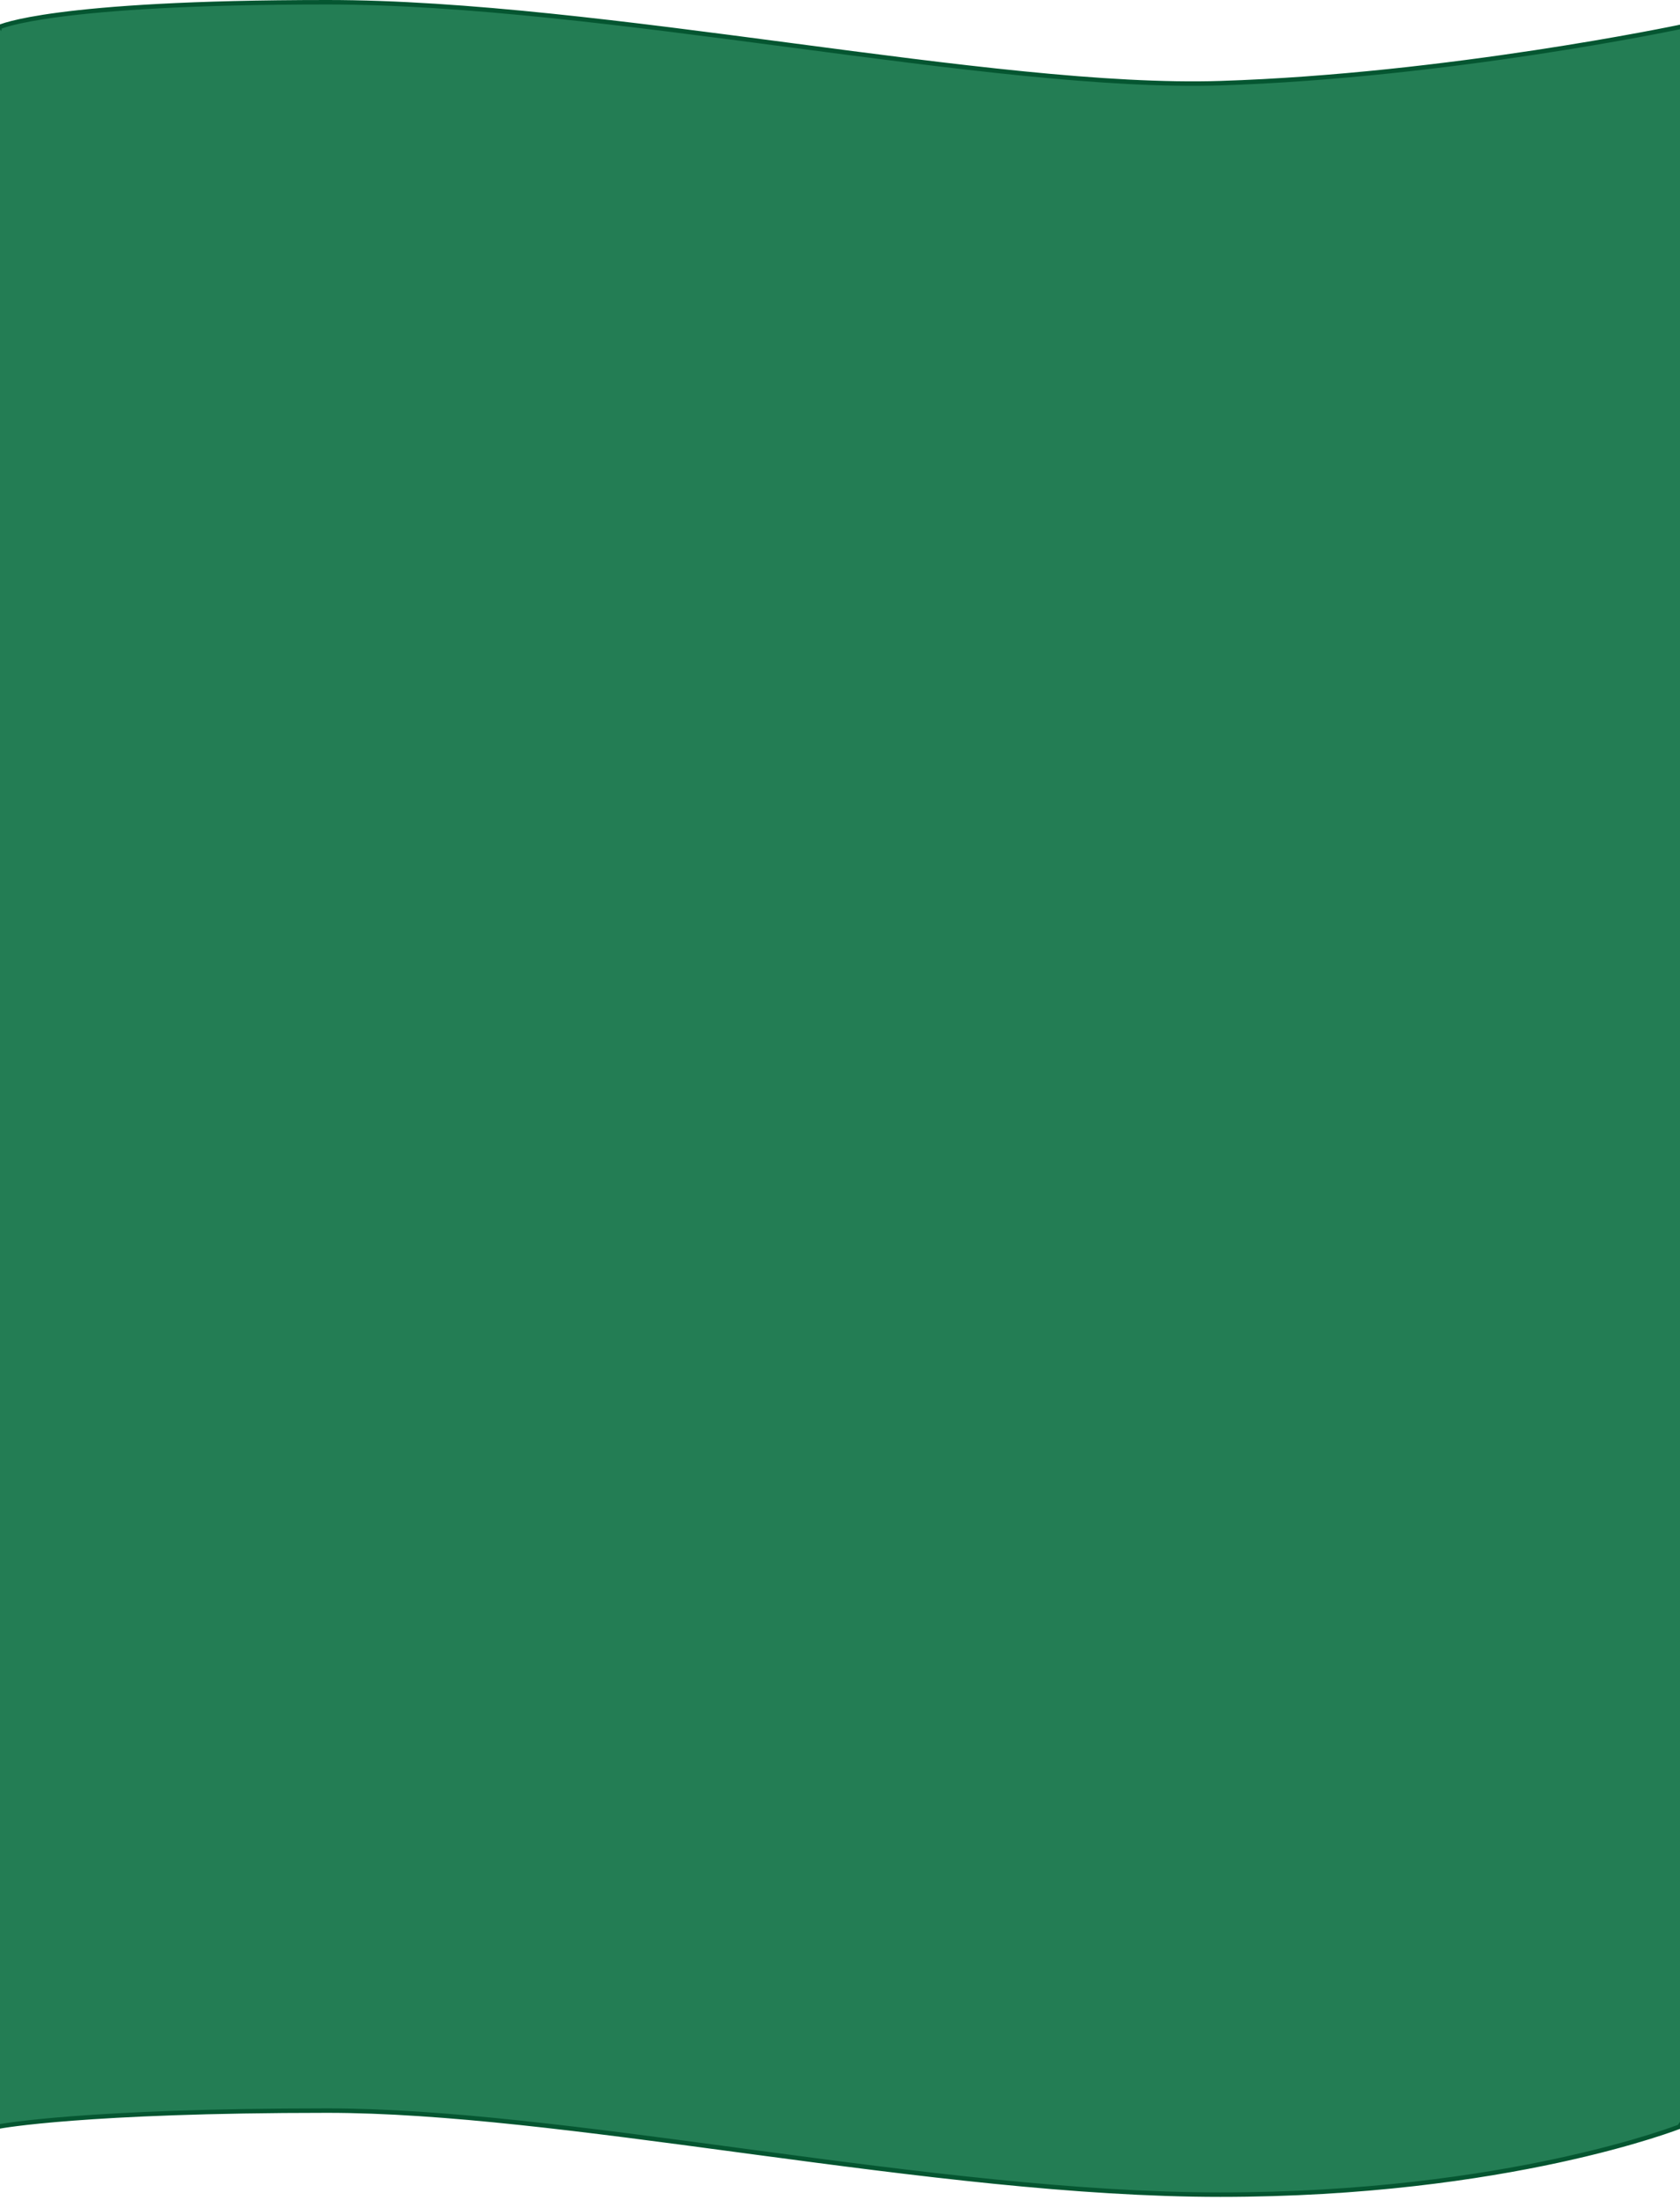 <svg preserveAspectRatio='none' viewBox="0 0 375 491" fill="none" xmlns="http://www.w3.org/2000/svg">
<path d="M0 6.526L-0.219 6.077L-0.5 6.214V6.526V474.004V474.607L0.092 474.496L0.092 474.496L0.094 474.495L0.104 474.494L0.143 474.487C0.179 474.48 0.234 474.471 0.308 474.458C0.456 474.433 0.681 474.396 0.988 474.348C1.602 474.253 2.542 474.117 3.841 473.953C6.438 473.626 10.47 473.188 16.2 472.751C27.66 471.876 45.909 471 73.047 471C99.025 471 131.105 475.301 164.574 479.788C166.028 479.983 167.485 480.178 168.944 480.374C203.964 485.062 240.26 489.756 272.396 489.756C304.532 489.756 330.218 485.939 347.876 482.119C356.705 480.209 363.526 478.299 368.143 476.865C370.452 476.148 372.21 475.55 373.391 475.131C373.982 474.921 374.429 474.757 374.729 474.644C374.879 474.587 374.992 474.544 375.068 474.515L375.154 474.481L375.176 474.472L375.182 474.47L375.184 474.469C375.184 474.469 375.185 474.469 375 474.004L375.185 474.469L375.5 474.344V474.004V6.526V5.91L374.897 6.037L375 6.526C374.897 6.037 374.897 6.037 374.896 6.037L374.895 6.038L374.888 6.039L374.86 6.045L374.748 6.068C374.649 6.089 374.501 6.119 374.305 6.16C373.914 6.24 373.334 6.358 372.576 6.508C371.062 6.81 368.842 7.242 366.018 7.766C360.371 8.814 352.311 10.228 342.666 11.693C323.373 14.623 297.743 17.754 272.38 18.562C247.04 19.369 212.679 14.861 176.888 10.142L176.295 10.063C140.712 5.371 103.775 0.5 73.047 0.5C42.175 0.5 23.89 1.882 13.314 3.267C8.026 3.96 4.661 4.654 2.611 5.178C1.585 5.441 0.887 5.661 0.442 5.817C0.219 5.895 0.058 5.958 -0.049 6.002C-0.102 6.024 -0.142 6.042 -0.17 6.054C-0.184 6.061 -0.195 6.066 -0.203 6.069L-0.213 6.074L-0.217 6.076L-0.218 6.076C-0.219 6.077 -0.219 6.077 0 6.526Z" fill="#237D54" stroke="#055631"/>
</svg>
